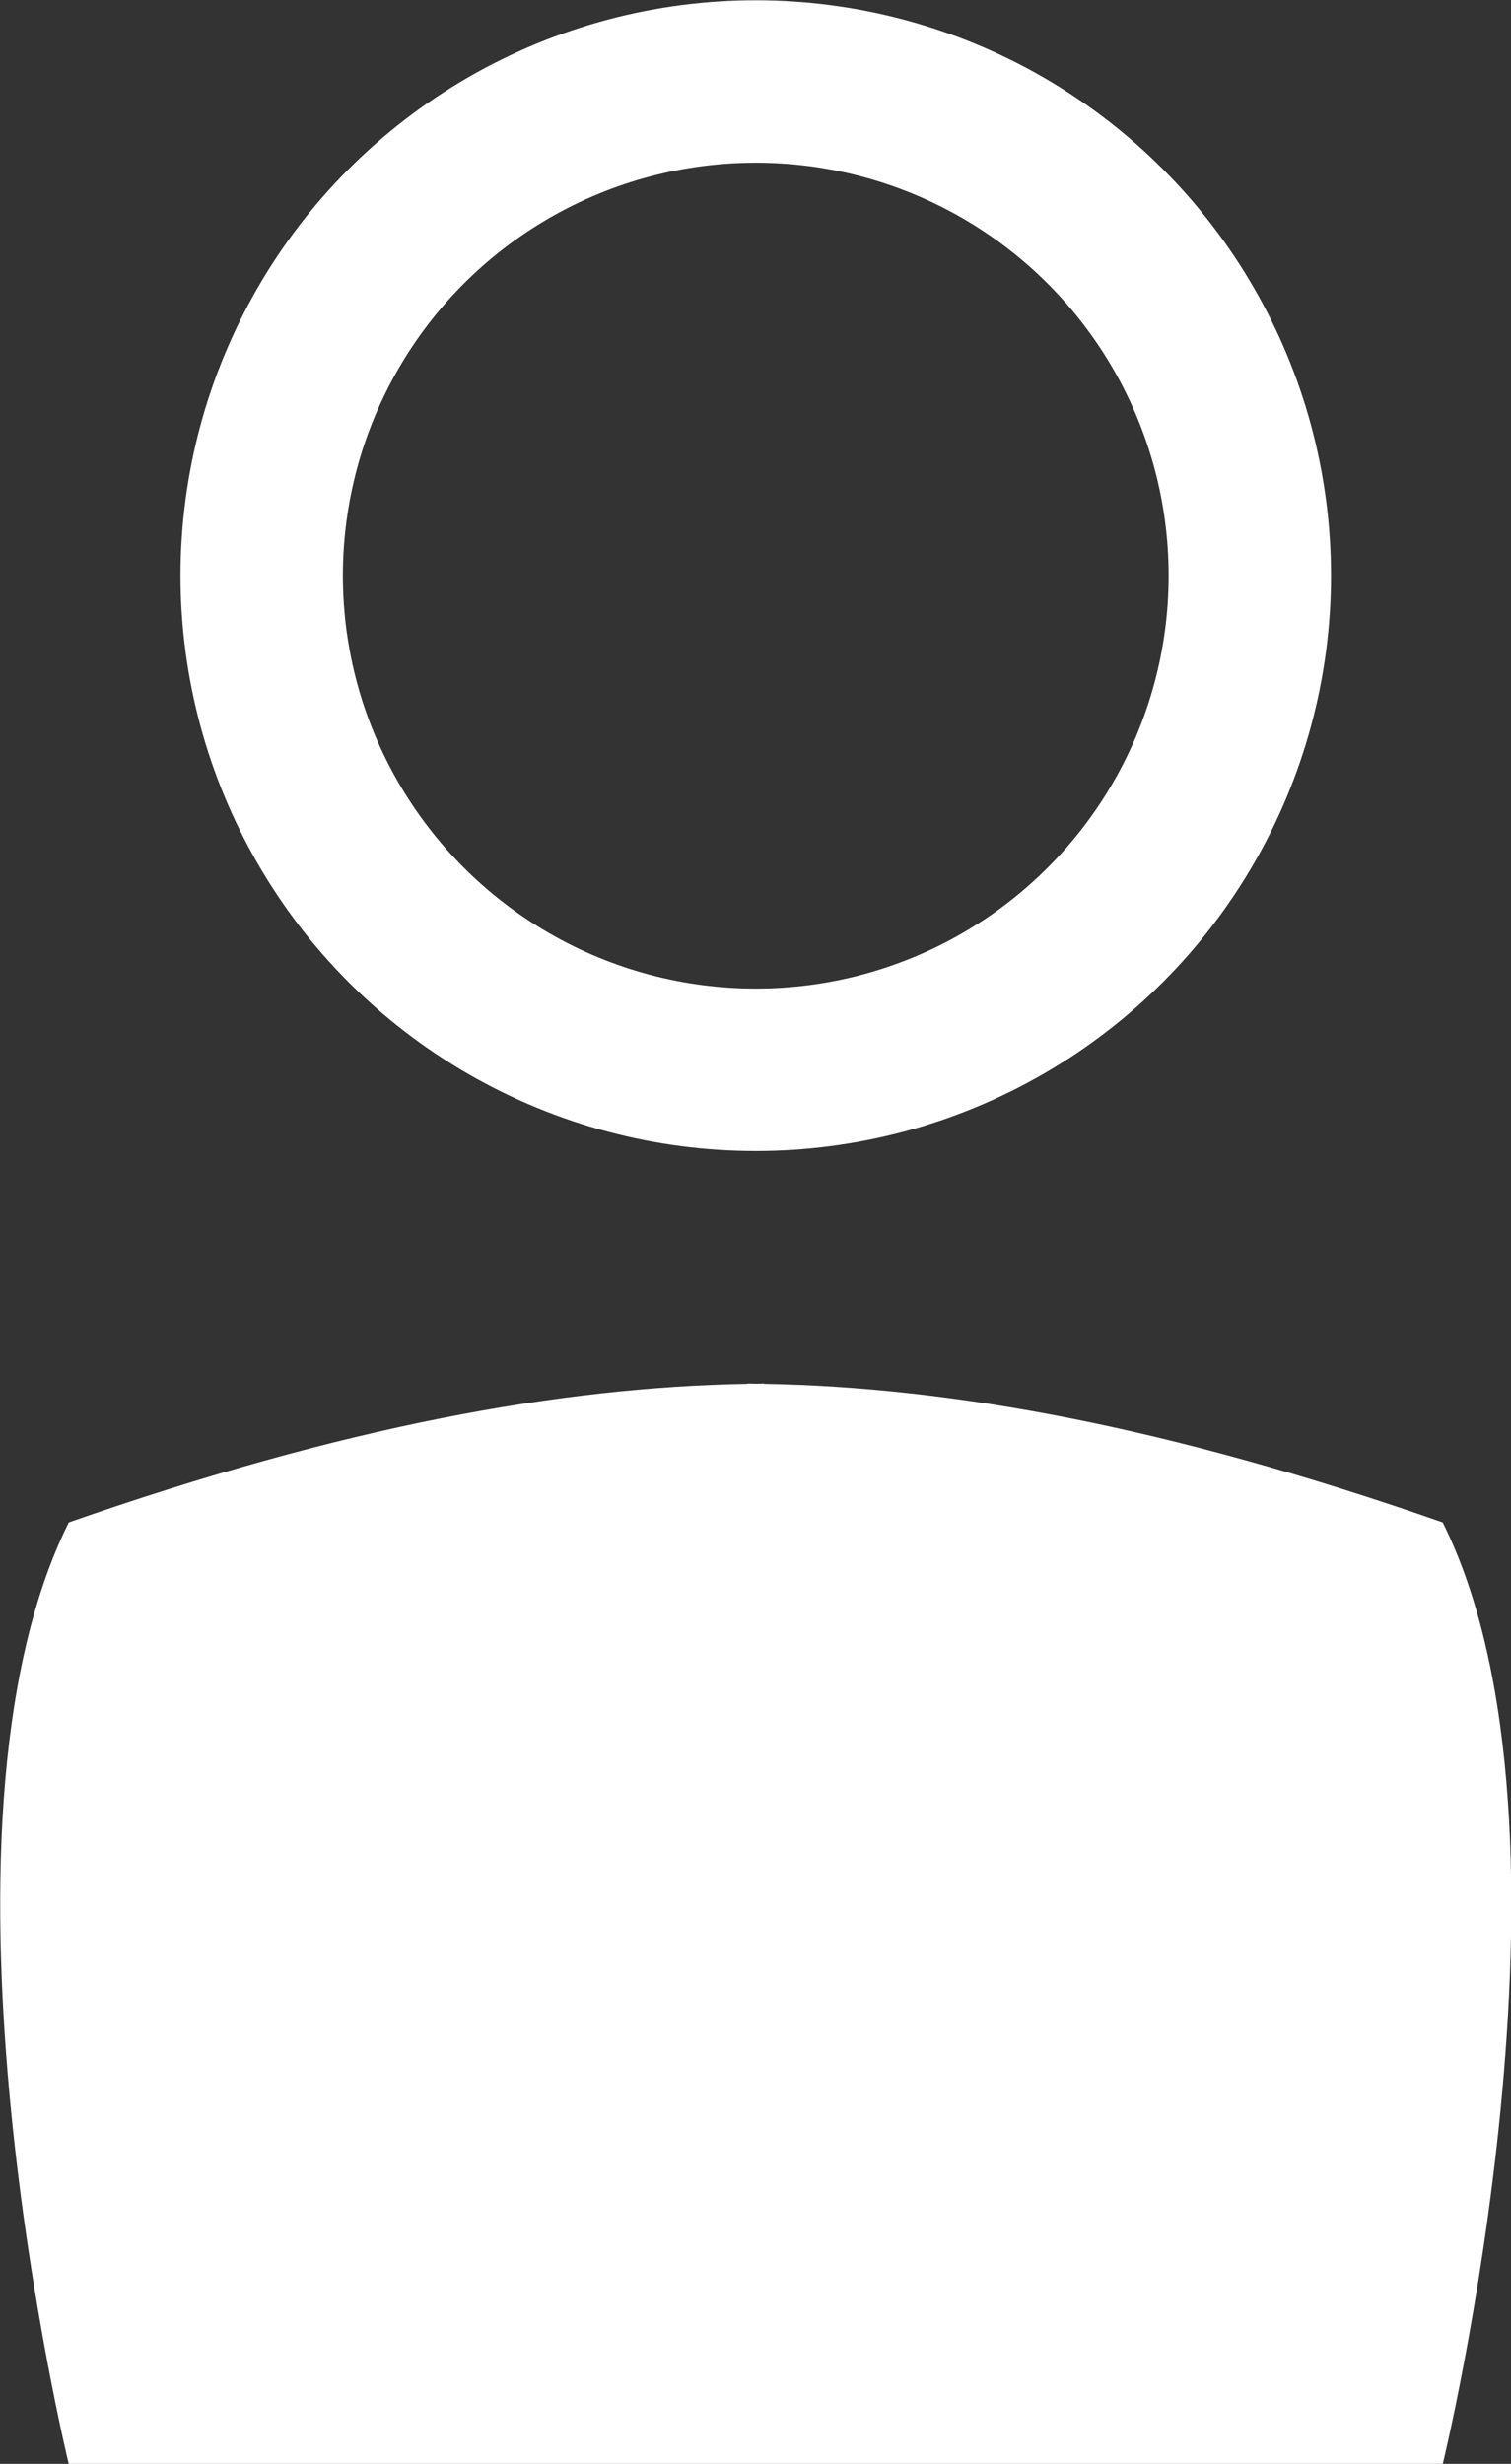 <?xml version="1.0" encoding="UTF-8" standalone="no"?>
<!-- Created with Inkscape (http://www.inkscape.org/) -->

<svg
   width="47.115mm"
   height="76.812mm"
   viewBox="0 0 47.115 76.812"
   version="1.1"
   id="svg1"
   xmlns:inkscape="http://www.inkscape.org/namespaces/inkscape"
   xmlns:sodipodi="http://sodipodi.sourceforge.net/DTD/sodipodi-0.dtd"
   xmlns="http://www.w3.org/2000/svg"
   xmlns:svg="http://www.w3.org/2000/svg">
  <rect x="0" y="0" width="47.115" height="76.812" fill="#333333" stroke="none"/>
  <sodipodi:namedview
     id="namedview1"
     pagecolor="#505050"
     bordercolor="#eeeeee"
     borderopacity="1"
     inkscape:showpageshadow="0"
     inkscape:pageopacity="0"
     inkscape:pagecheckerboard="0"
     inkscape:deskcolor="#505050"
     inkscape:document-units="mm" />
  <defs
     id="defs1" />
  <g
     inkscape:label="Layer 1"
     inkscape:groupmode="layer"
     id="layer1"
     transform="translate(-92.278,-128.262)">
    <g
       id="g4"
       transform="translate(-3.789)">
      <g
         id="g3"
         transform="matrix(1.21,0,0,1.21,-15.325,-8.298)">
        <path
           id="rect2"
           style="fill:#ffffff;fill-opacity:1;stroke:none;stroke-width:2.838;stroke-linecap:round;stroke-linejoin:round;stroke-miterlimit:26.2;stroke-opacity:1"
           d="m 111.317,148.507 v 0.007 c -4.819,0.084 -10.416,1.099 -17.484,3.57 -3.978,7.981 0,24.268 0,24.268 h 17.484 0.436 17.484 c 0,0 3.978,-16.287 0,-24.268 -7.068,-2.471 -12.665,-3.486 -17.484,-3.57 v -0.007 c -0.072,4.2e-4 -0.146,0.003 -0.218,0.004 -0.072,-7.8e-4 -0.146,-0.004 -0.218,-0.004 z" />
        <circle
           style="fill:none;fill-opacity:1;stroke:#ffffff;stroke-width:4.185;stroke-linecap:round;stroke-linejoin:round;stroke-miterlimit:26.2;stroke-dasharray:none;stroke-opacity:1"
           id="path4"
           cx="111.535"
           cy="127.691"
           r="12.732" />
      </g>
    </g>
  </g>
</svg>
